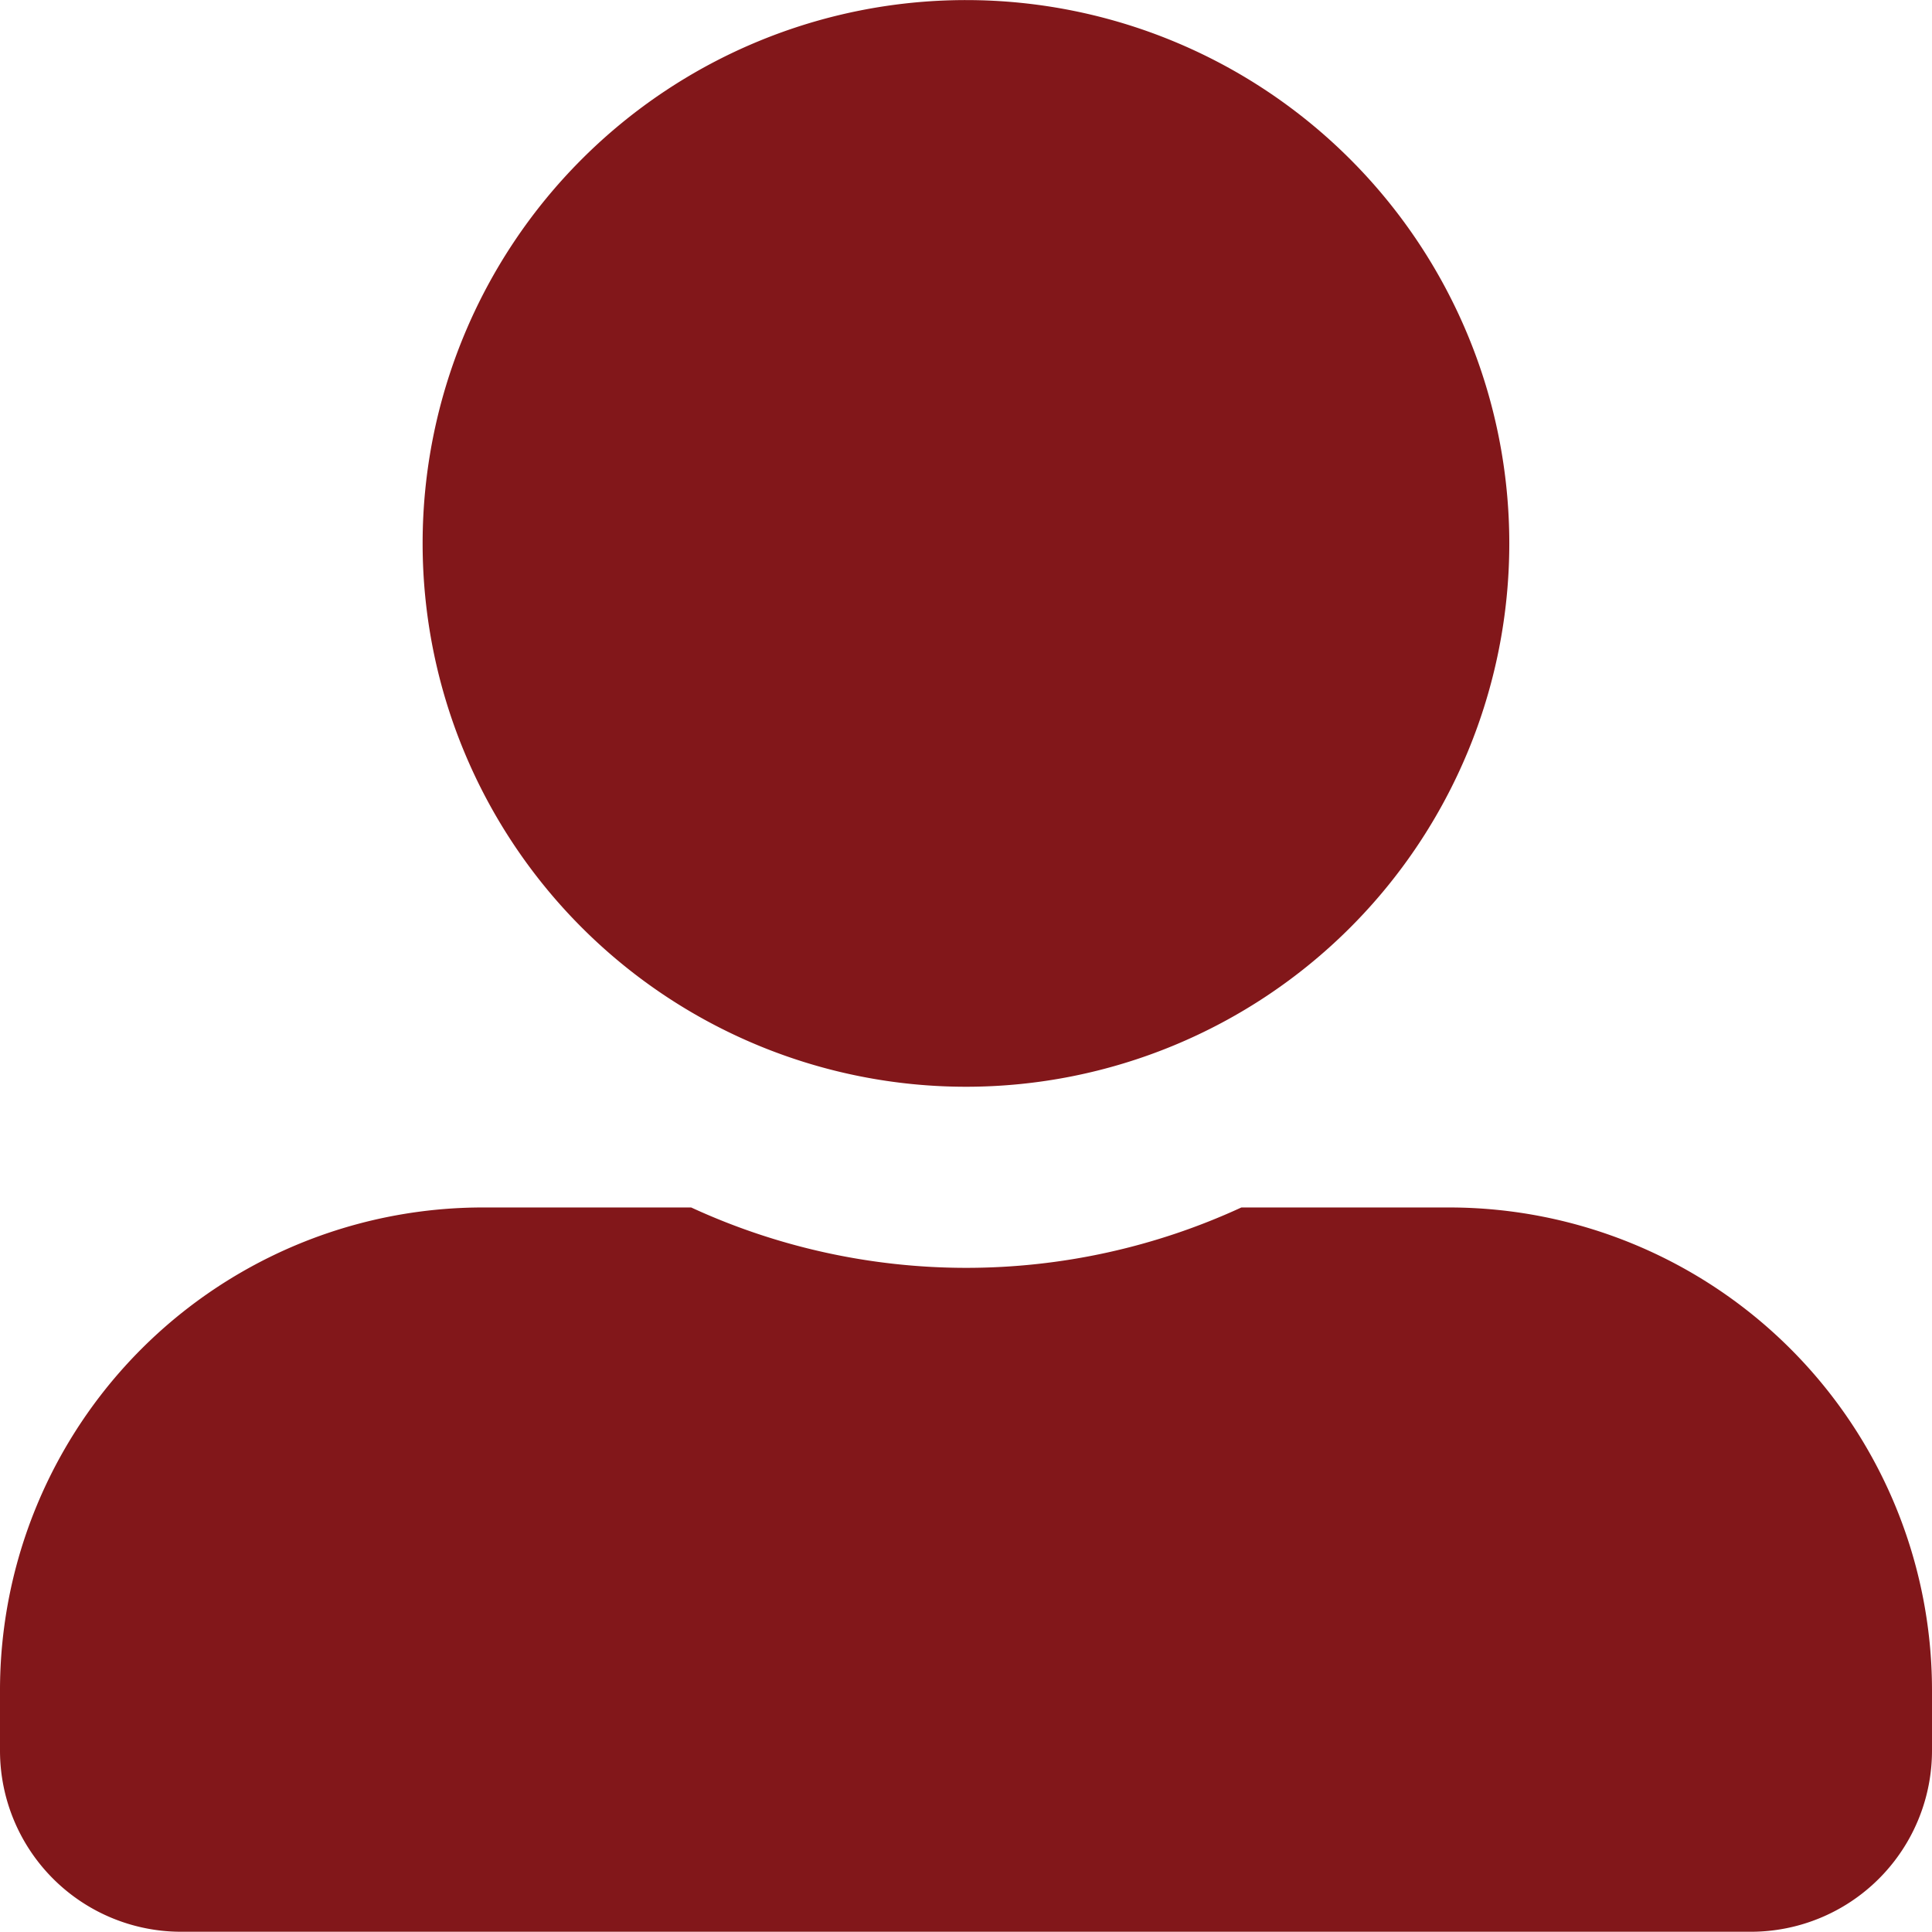 <svg xmlns="http://www.w3.org/2000/svg" width="24.279" height="24.279" viewBox="0 0 24.279 24.279">
  <path id="Users" d="M12.139,13.657A6.828,6.828,0,1,0,5.311,6.828,6.83,6.83,0,0,0,12.139,13.657Zm6.07,1.517H15.6a8.255,8.255,0,0,1-6.914,0H6.07A6.069,6.069,0,0,0,0,21.244V22a2.277,2.277,0,0,0,2.276,2.276H22A2.277,2.277,0,0,0,24.279,22v-.759A6.069,6.069,0,0,0,18.209,15.174Z" fill="#82171a"/>
</svg>
